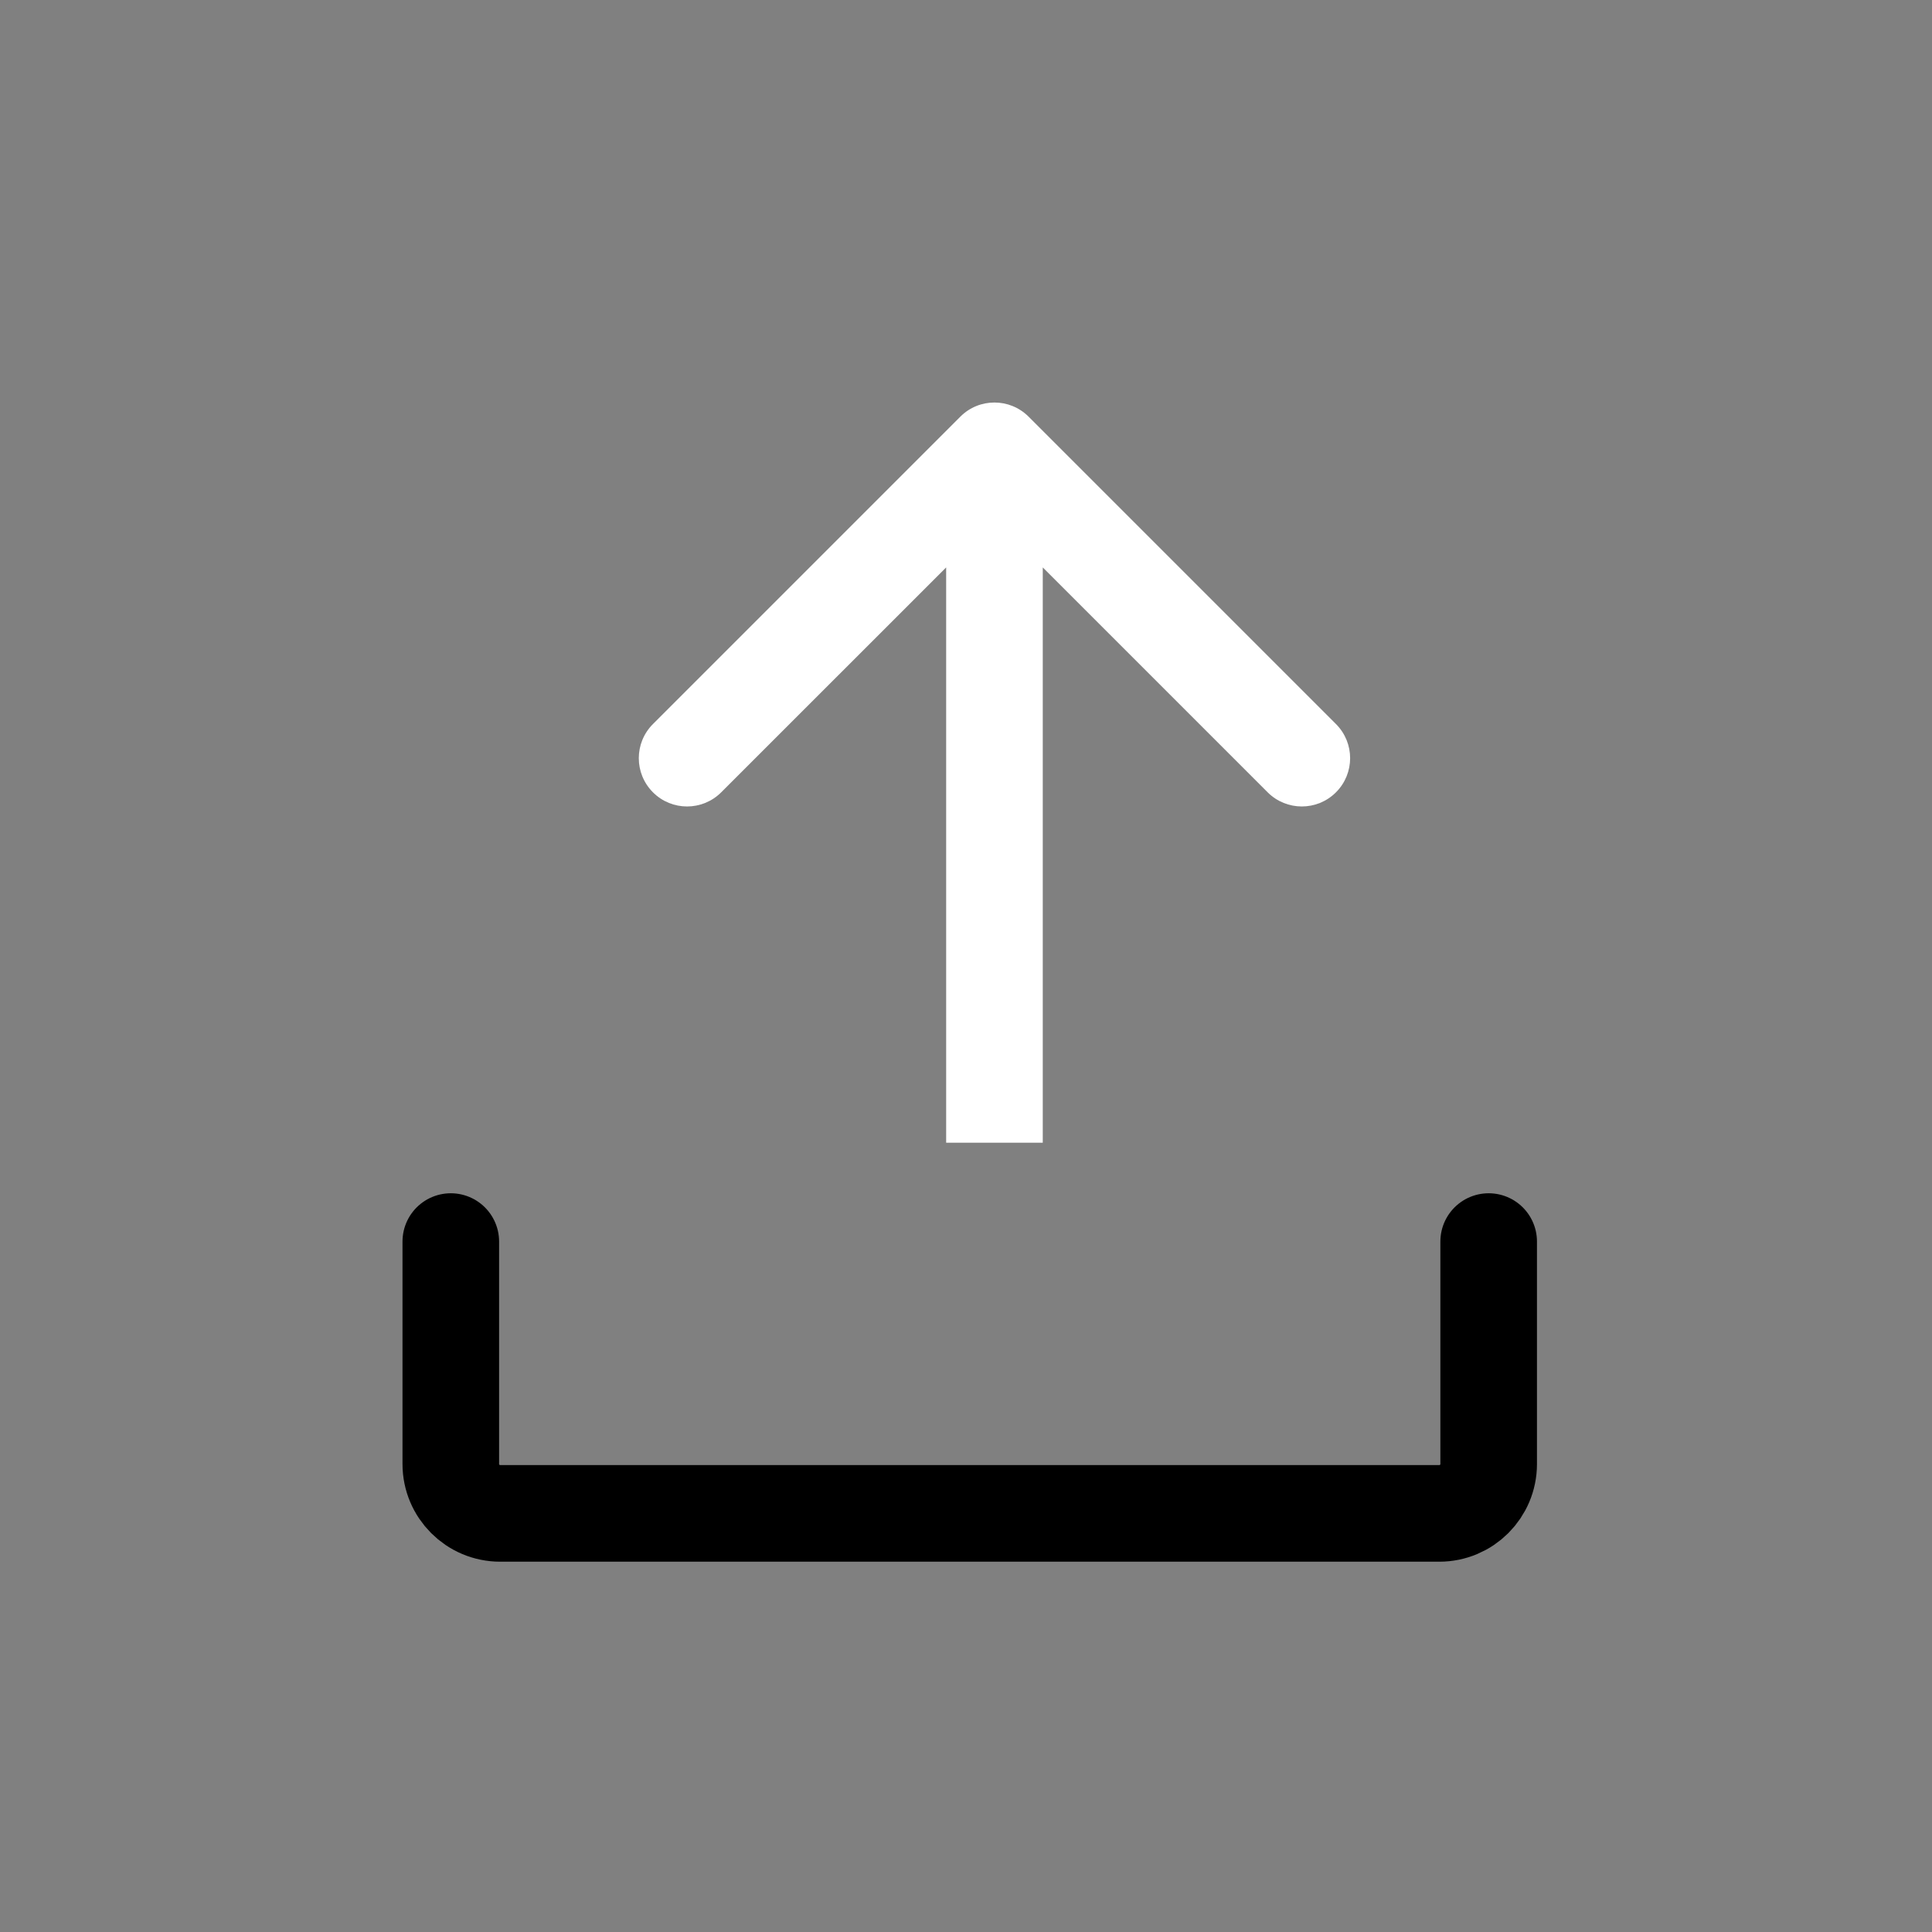 <svg width="30" height="30" viewBox="0 0 30 30" fill="none" xmlns="http://www.w3.org/2000/svg">
<rect x="0" y="0" width="30" height="30" fill="#808080" stroke="none"/>
<path d="M7 19.279V22.733C7 23.156 7.344 23.5 7.767 23.5H22.349C22.773 23.5 23.116 23.156 23.116 22.733V19.279" stroke="black" stroke-width="1.5" stroke-linecap="round" stroke-linejoin="round"/>
<path d="M14.912 6.47C15.204 6.177 15.679 6.177 15.972 6.47L20.745 11.243C21.038 11.536 21.038 12.01 20.745 12.303C20.452 12.596 19.977 12.596 19.684 12.303L15.442 8.061L11.199 12.303C10.906 12.596 10.431 12.596 10.139 12.303C9.846 12.01 9.846 11.536 10.139 11.243L14.912 6.47ZM14.692 17.744L14.692 7L16.192 7L16.192 17.744L14.692 17.744Z" fill="white"/>
</svg>
